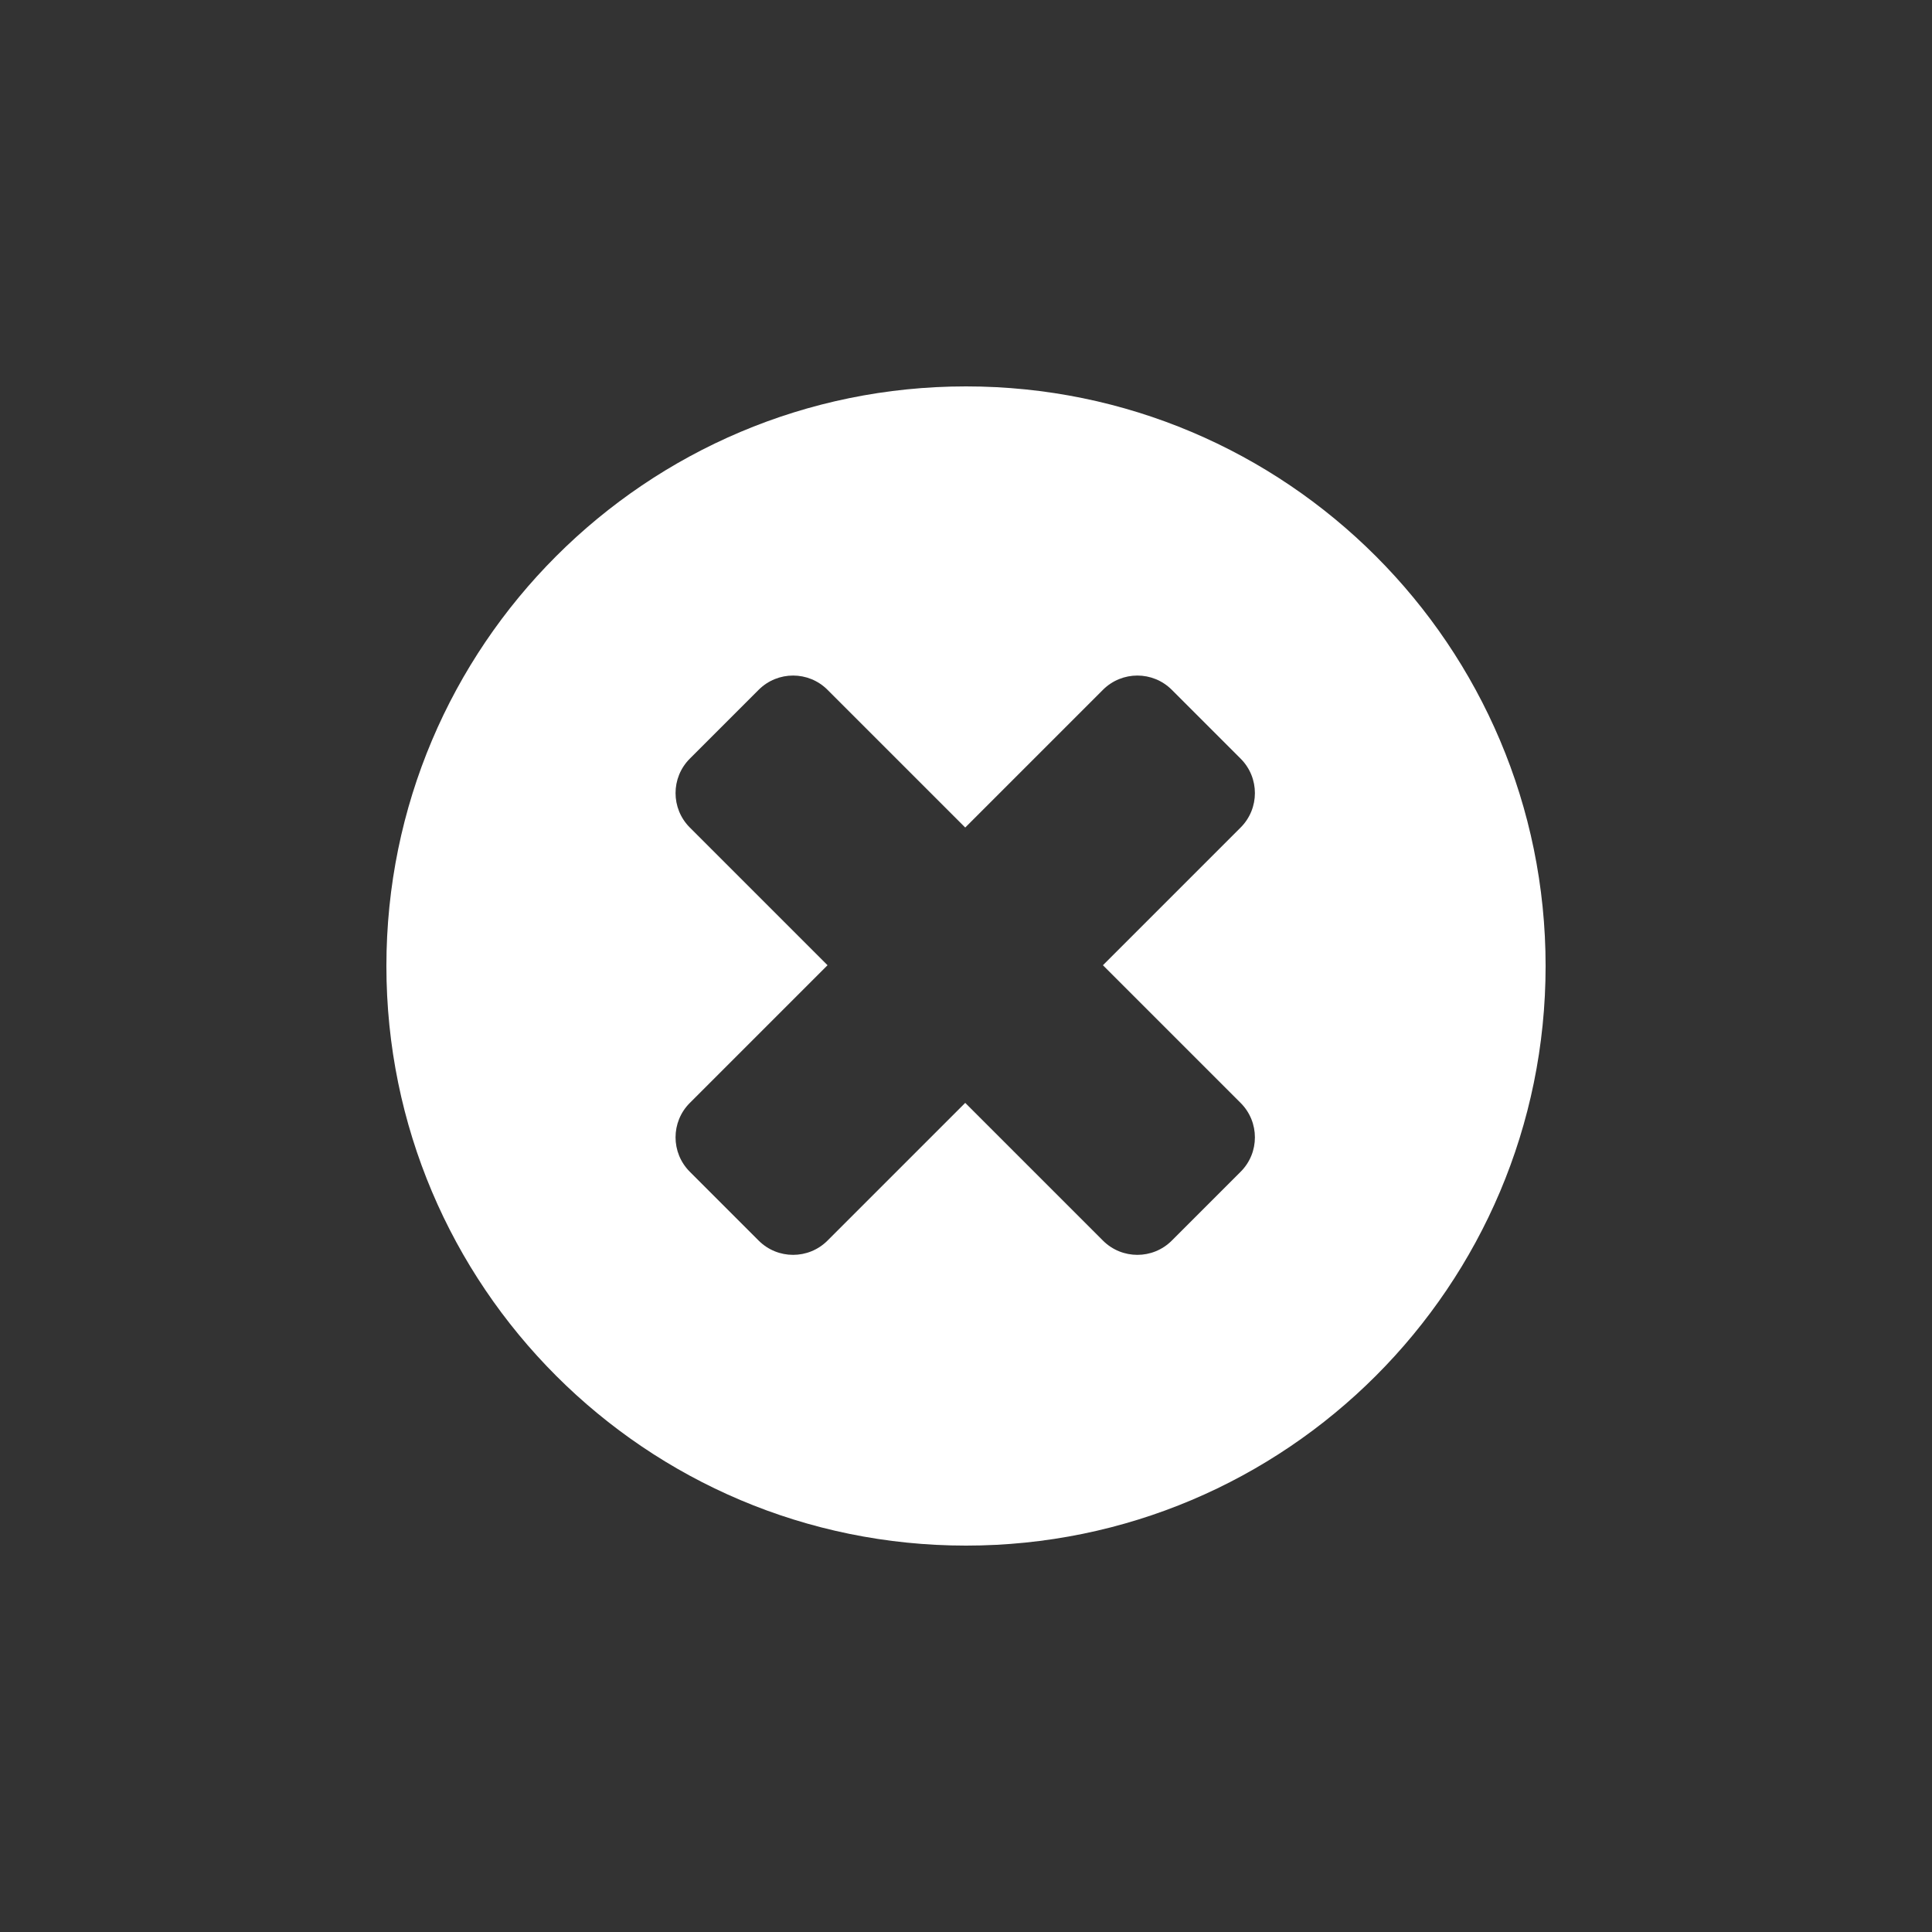 <?xml version="1.0" encoding="utf-8"?>
<!-- Generator: Adobe Illustrator 15.1.0, SVG Export Plug-In  -->
<!DOCTYPE svg PUBLIC "-//W3C//DTD SVG 1.1//EN" "http://www.w3.org/Graphics/SVG/1.1/DTD/svg11.dtd">
<svg version="1.1"
	 xmlns="http://www.w3.org/2000/svg" xmlns:xlink="http://www.w3.org/1999/xlink" xmlns:a="http://ns.adobe.com/AdobeSVGViewerExtensions/3.0/"
	 x="0px" y="0px" width="40px" height="40px" viewBox="0 0 40 40" overflow="visible" enable-background="new 0 0 40 40"
	 xml:space="preserve">
<rect x="0" y="0" width="40" height="40" fill="#333333" stroke="none"/>
<defs>
</defs>
<path fill-rule="evenodd" clip-rule="evenodd" fill="#FFFFFF" d="M20,8C13.373,8,8,13.373,8,20s5.373,12,12,12s12-5.373,12-12
	S26.627,8,20,8z M25.686,22.835c0.394,0.394,0.394,1.032,0,1.425l-1.425,1.425c-0.394,0.394-1.032,0.394-1.426,0l-2.851-2.851
	l-2.851,2.851c-0.394,0.394-1.032,0.394-1.426,0l-1.425-1.425c-0.394-0.394-0.394-1.032,0-1.425l2.851-2.851l-2.851-2.851
	c-0.394-0.394-0.394-1.032,0-1.426l1.425-1.425c0.394-0.394,1.032-0.394,1.426,0l2.851,2.851l2.851-2.851
	c0.394-0.394,1.032-0.394,1.426,0l1.425,1.425c0.394,0.394,0.394,1.032,0,1.426l-2.851,2.851L25.686,22.835z"/>
</svg>